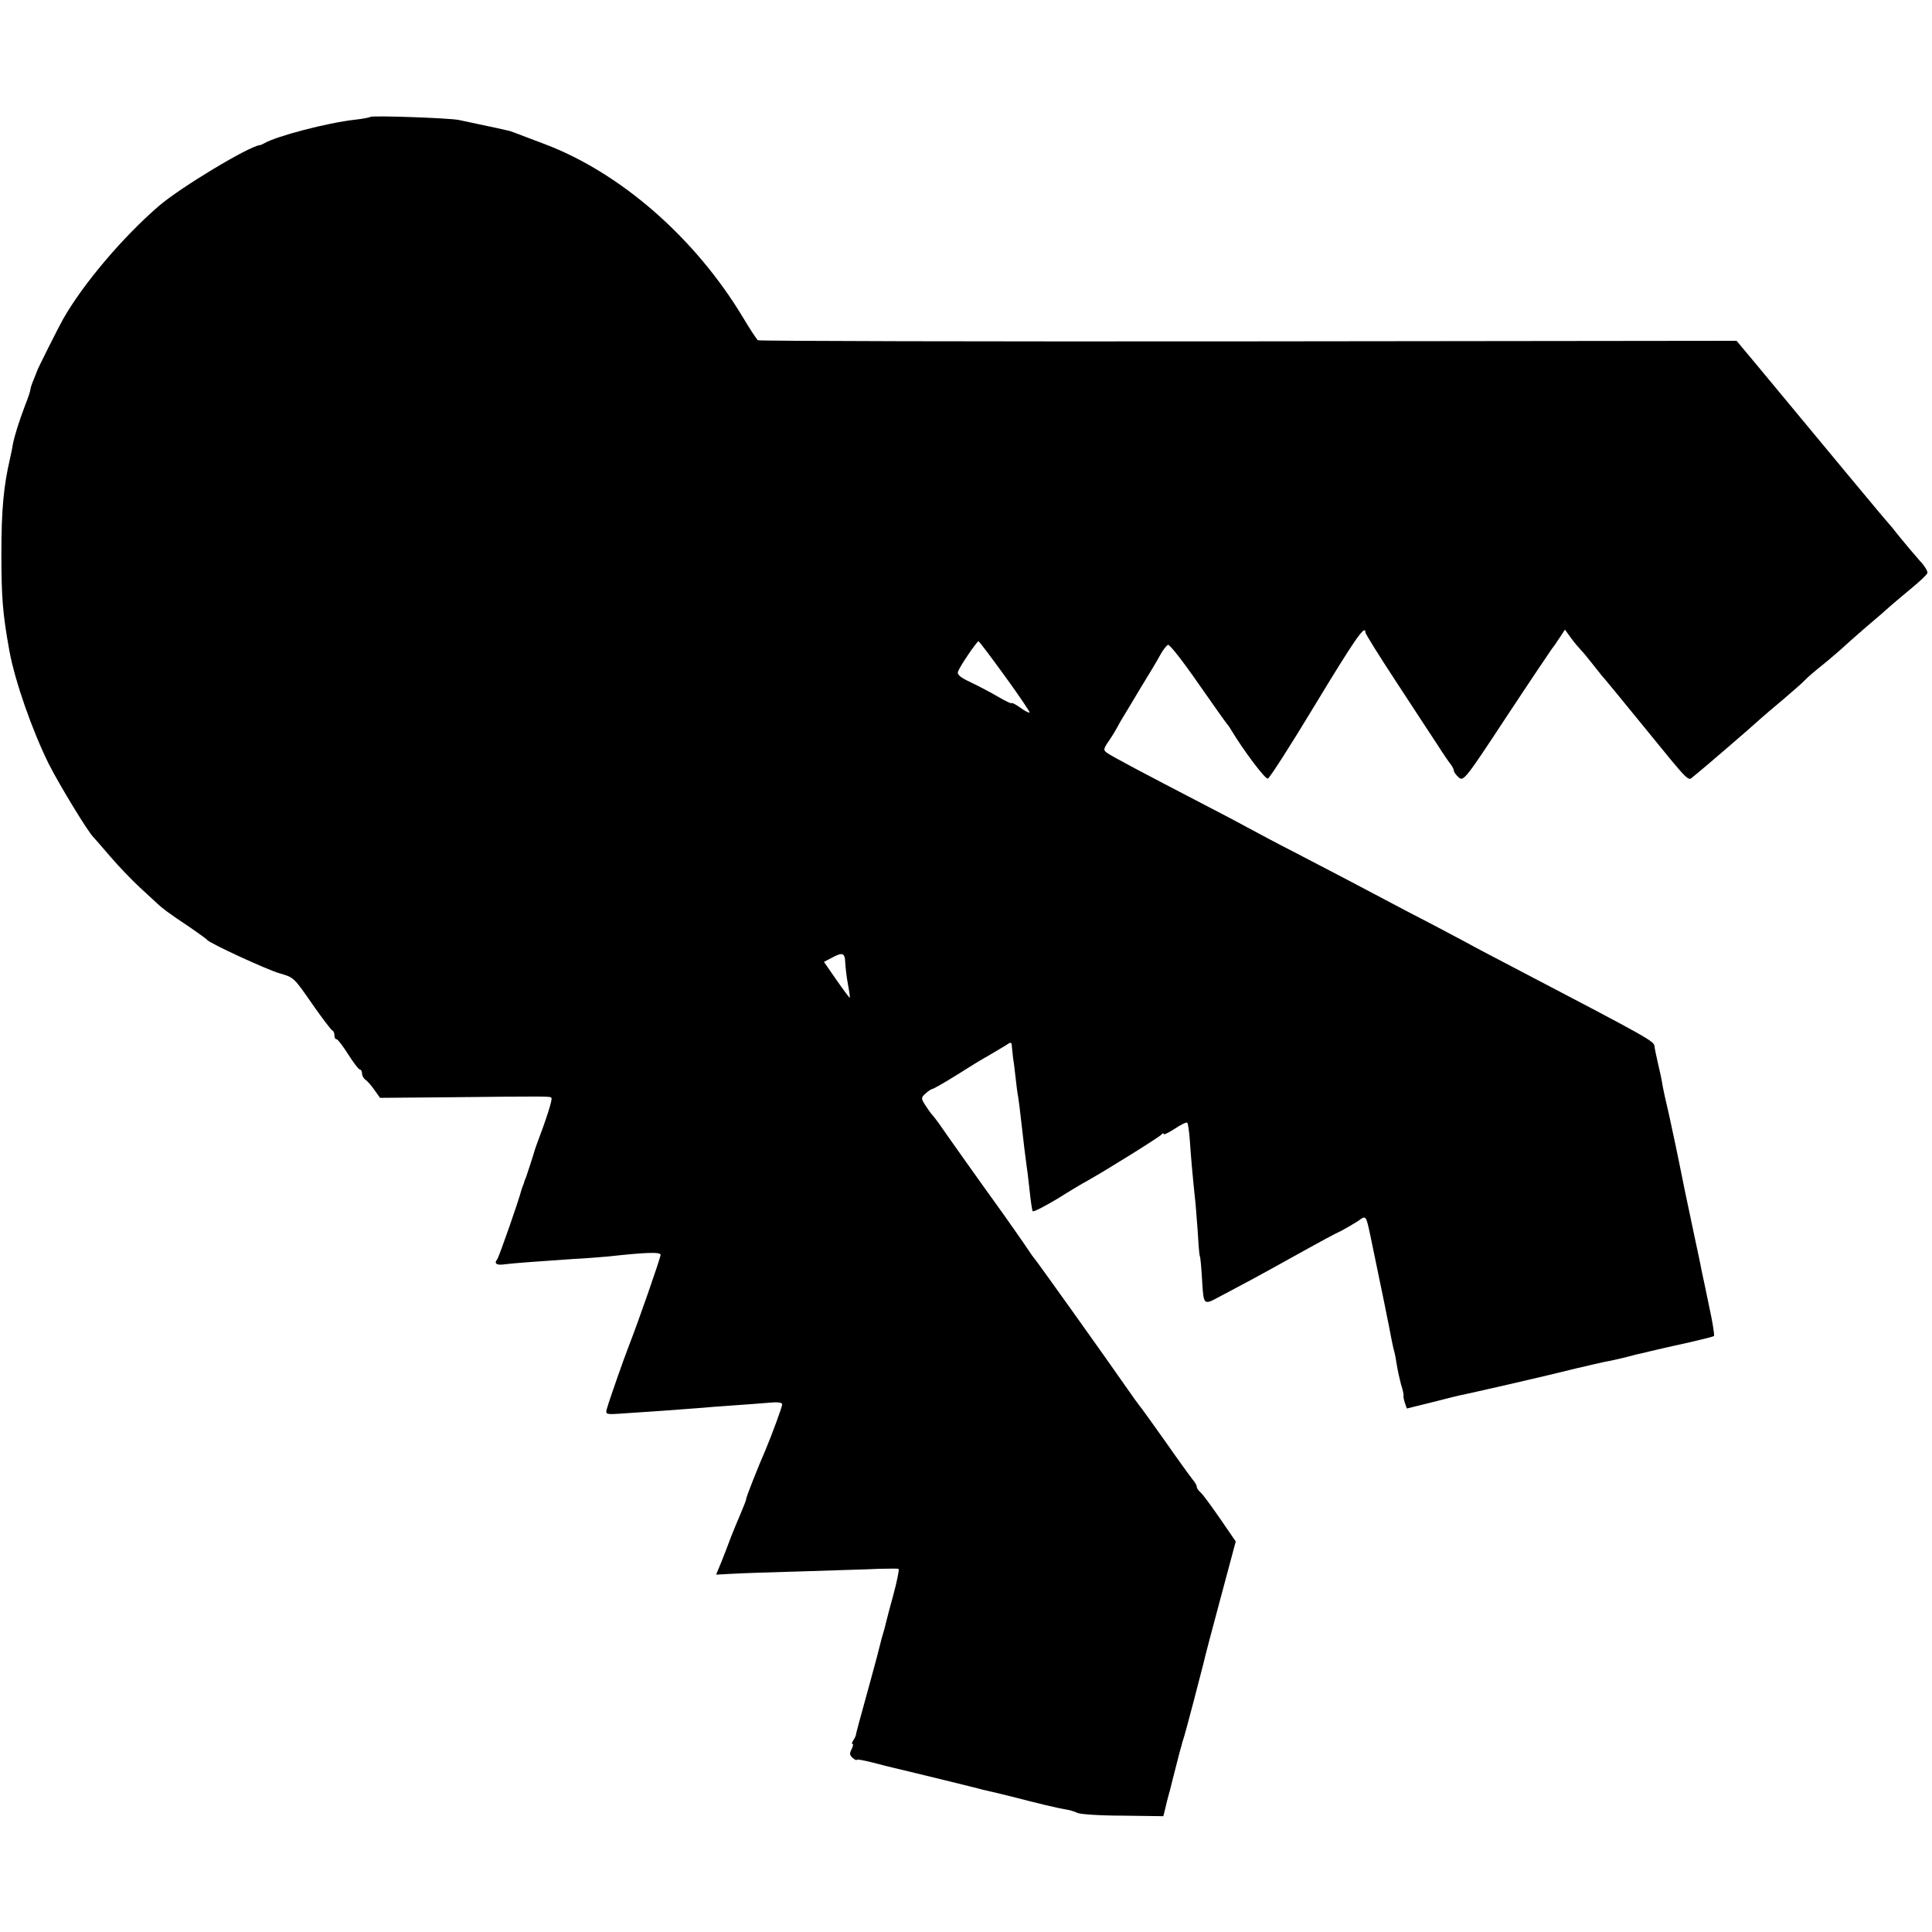 <?xml version="1.0" standalone="no"?>
<!DOCTYPE svg PUBLIC "-//W3C//DTD SVG 20010904//EN"
 "http://www.w3.org/TR/2001/REC-SVG-20010904/DTD/svg10.dtd">
<svg version="1.0" xmlns="http://www.w3.org/2000/svg"
 width="699pt" height="699pt" viewBox="0 0 699 699"
 preserveAspectRatio="xMidYMid meet">
<g transform="translate(0,699) scale(0.1,-0.1)"
fill="#000000" stroke="none">
<path d="M1340 6567 c-3 -2 -27 -7 -55 -10 -100 -11 -287 -60 -330 -86 -5 -3
-12 -6 -15 -6 -41 -5 -287 -153 -365 -220 -131 -113 -275 -283 -347 -410 -17
-30 -90 -176 -93 -185 -1 -3 -7 -18 -13 -33 -7 -16 -12 -32 -12 -36 0 -5 -8
-30 -19 -57 -23 -61 -39 -112 -45 -144 -2 -14 -7 -36 -10 -50 -23 -100 -31
-184 -31 -345 0 -159 5 -217 29 -350 20 -109 82 -287 143 -410 38 -75 143
-248 162 -265 3 -3 30 -34 60 -69 30 -35 77 -84 105 -110 27 -25 57 -53 66
-61 17 -16 36 -31 120 -87 30 -21 57 -40 60 -44 9 -12 215 -107 260 -120 55
-16 52 -14 125 -119 33 -47 63 -86 67 -88 5 -2 8 -10 8 -18 0 -8 3 -14 8 -14
4 0 23 -25 42 -55 19 -30 38 -55 43 -55 4 0 7 -7 7 -15 0 -7 6 -18 13 -22 6
-4 21 -21 32 -37 l20 -28 240 2 c373 4 375 4 380 -2 5 -4 -18 -76 -53 -168 -3
-8 -6 -17 -7 -20 -3 -12 -27 -86 -32 -100 -4 -8 -7 -18 -8 -22 -2 -5 -4 -10
-5 -13 -1 -3 -3 -8 -4 -12 -7 -30 -80 -240 -87 -249 -13 -16 -2 -23 29 -18 31
4 129 11 247 19 44 2 100 7 125 9 136 15 190 17 190 6 0 -11 -82 -246 -115
-330 -17 -43 -71 -197 -79 -226 -6 -20 -4 -22 41 -19 81 5 236 16 283 20 25 2
83 7 130 10 47 3 107 8 133 10 30 3 47 1 47 -6 0 -9 -38 -112 -60 -164 -28
-64 -70 -171 -70 -177 0 -5 -9 -27 -19 -51 -10 -23 -26 -62 -36 -87 -9 -25
-25 -66 -35 -91 l-19 -46 57 3 c31 2 149 6 262 9 113 4 234 7 270 9 36 1 68 1
71 0 3 -2 -5 -43 -18 -91 -13 -48 -26 -96 -28 -106 -2 -10 -7 -27 -10 -37 -3
-10 -8 -27 -10 -37 -2 -10 -19 -74 -38 -143 -35 -127 -50 -181 -51 -190 -1 -3
-5 -11 -9 -17 -5 -7 -6 -13 -2 -13 3 0 1 -9 -4 -19 -8 -14 -7 -22 4 -31 8 -7
15 -10 15 -7 0 3 26 -2 58 -10 31 -8 65 -17 75 -19 22 -5 25 -6 182 -44 72
-18 135 -33 140 -35 27 -6 73 -17 105 -25 96 -25 168 -42 193 -46 15 -2 35 -8
45 -13 9 -5 83 -10 164 -10 l147 -2 7 28 c3 15 9 37 12 48 3 11 7 25 8 30 1 6
10 39 19 75 9 36 18 70 20 75 1 6 4 17 7 25 6 16 65 242 73 275 2 11 29 114
60 229 l56 209 -57 83 c-32 46 -63 89 -71 95 -7 6 -13 15 -13 20 0 5 -7 17
-15 26 -8 10 -53 72 -99 138 -47 66 -89 125 -94 130 -5 6 -24 33 -43 60 -60
87 -333 470 -339 475 -3 3 -9 12 -15 21 -10 16 -99 143 -129 184 -20 27 -182
255 -198 279 -7 10 -18 24 -23 30 -6 6 -18 23 -27 37 -16 25 -16 28 1 43 10 9
21 16 24 16 4 0 44 23 89 51 44 28 96 60 115 70 19 11 45 27 59 35 22 15 24
15 25 -2 1 -11 3 -28 4 -39 2 -11 6 -42 9 -70 3 -27 7 -61 10 -75 2 -14 7 -50
10 -80 10 -91 17 -144 20 -166 2 -11 7 -52 11 -90 4 -38 9 -72 11 -76 3 -4 43
17 90 45 46 29 93 57 103 62 77 43 267 162 273 170 4 5 8 7 8 2 0 -4 18 5 40
19 22 15 43 25 46 22 2 -3 7 -33 9 -66 4 -57 8 -109 21 -232 2 -30 7 -84 9
-120 2 -36 5 -65 6 -65 2 0 6 -44 9 -100 5 -77 6 -77 63 -46 29 15 84 45 122
65 39 21 93 51 120 66 133 74 172 95 200 108 17 9 42 24 58 34 30 22 29 23 46
-57 33 -157 71 -344 75 -368 3 -15 7 -35 10 -45 3 -9 7 -33 10 -52 3 -19 10
-50 15 -69 6 -18 10 -36 9 -40 -1 -3 1 -15 5 -27 l7 -20 93 23 c50 13 102 26
115 28 50 11 72 16 177 40 125 29 112 26 227 54 48 11 98 23 110 25 13 2 43 9
68 15 25 7 54 14 65 16 11 3 34 8 50 12 17 4 32 7 35 8 3 1 41 9 85 19 44 10
83 20 86 22 3 2 -5 52 -18 111 -12 59 -25 119 -28 133 -2 14 -14 68 -25 120
-25 117 -50 238 -55 265 -8 40 -17 82 -36 170 -12 50 -23 101 -25 115 -2 14
-9 46 -15 71 -6 26 -12 54 -13 64 -3 19 -15 26 -516 288 -63 33 -140 73 -170
90 -30 16 -120 64 -200 105 -80 42 -185 98 -235 124 -49 26 -135 70 -190 99
-55 28 -122 64 -150 79 -27 15 -108 58 -180 95 -210 109 -319 167 -338 180
-16 11 -16 14 6 46 13 19 26 41 30 49 4 8 13 24 20 35 7 11 35 58 63 105 29
47 61 100 71 119 10 19 24 36 29 38 6 2 55 -61 109 -139 55 -79 102 -145 105
-148 3 -3 10 -13 15 -22 44 -73 122 -177 132 -175 6 1 83 121 171 267 143 236
182 293 182 262 0 -5 50 -85 111 -178 61 -93 128 -196 150 -229 21 -33 43 -65
49 -72 5 -7 10 -16 10 -21 0 -5 8 -16 18 -25 17 -15 26 -3 172 219 85 129 160
240 165 247 6 7 18 25 28 40 l19 29 21 -29 c12 -17 29 -36 37 -45 8 -8 26 -30
40 -48 14 -18 30 -38 35 -44 6 -6 71 -85 145 -176 180 -221 166 -206 187 -189
26 20 205 174 243 209 9 8 45 39 81 69 35 30 71 61 79 70 8 9 35 32 60 52 25
20 56 47 71 60 14 13 54 49 89 79 36 30 76 65 89 77 14 12 48 41 77 65 29 24
55 48 57 54 3 6 -9 26 -27 45 -17 19 -49 57 -71 84 -22 28 -42 52 -45 55 -5 4
-209 250 -471 566 l-76 91 -1766 -2 c-972 -1 -1770 1 -1775 4 -4 3 -30 42 -56
86 -173 286 -441 520 -716 624 -41 15 -84 32 -95 36 -11 4 -24 9 -30 11 -24 6
-63 14 -110 24 -27 6 -61 13 -75 16 -34 7 -314 17 -320 11z m2297 -2025 c50
-69 90 -128 88 -130 -2 -2 -18 6 -34 18 -17 12 -31 19 -31 16 0 -3 -21 7 -47
22 -27 16 -71 39 -100 53 -37 17 -51 28 -47 39 7 20 68 109 74 110 3 0 46 -58
97 -128z m-579 -1034 c1 -18 5 -54 10 -80 5 -27 8 -48 6 -48 -1 0 -23 29 -48
65 l-45 65 27 14 c40 22 49 19 50 -16z"/>
</g>
</svg>
